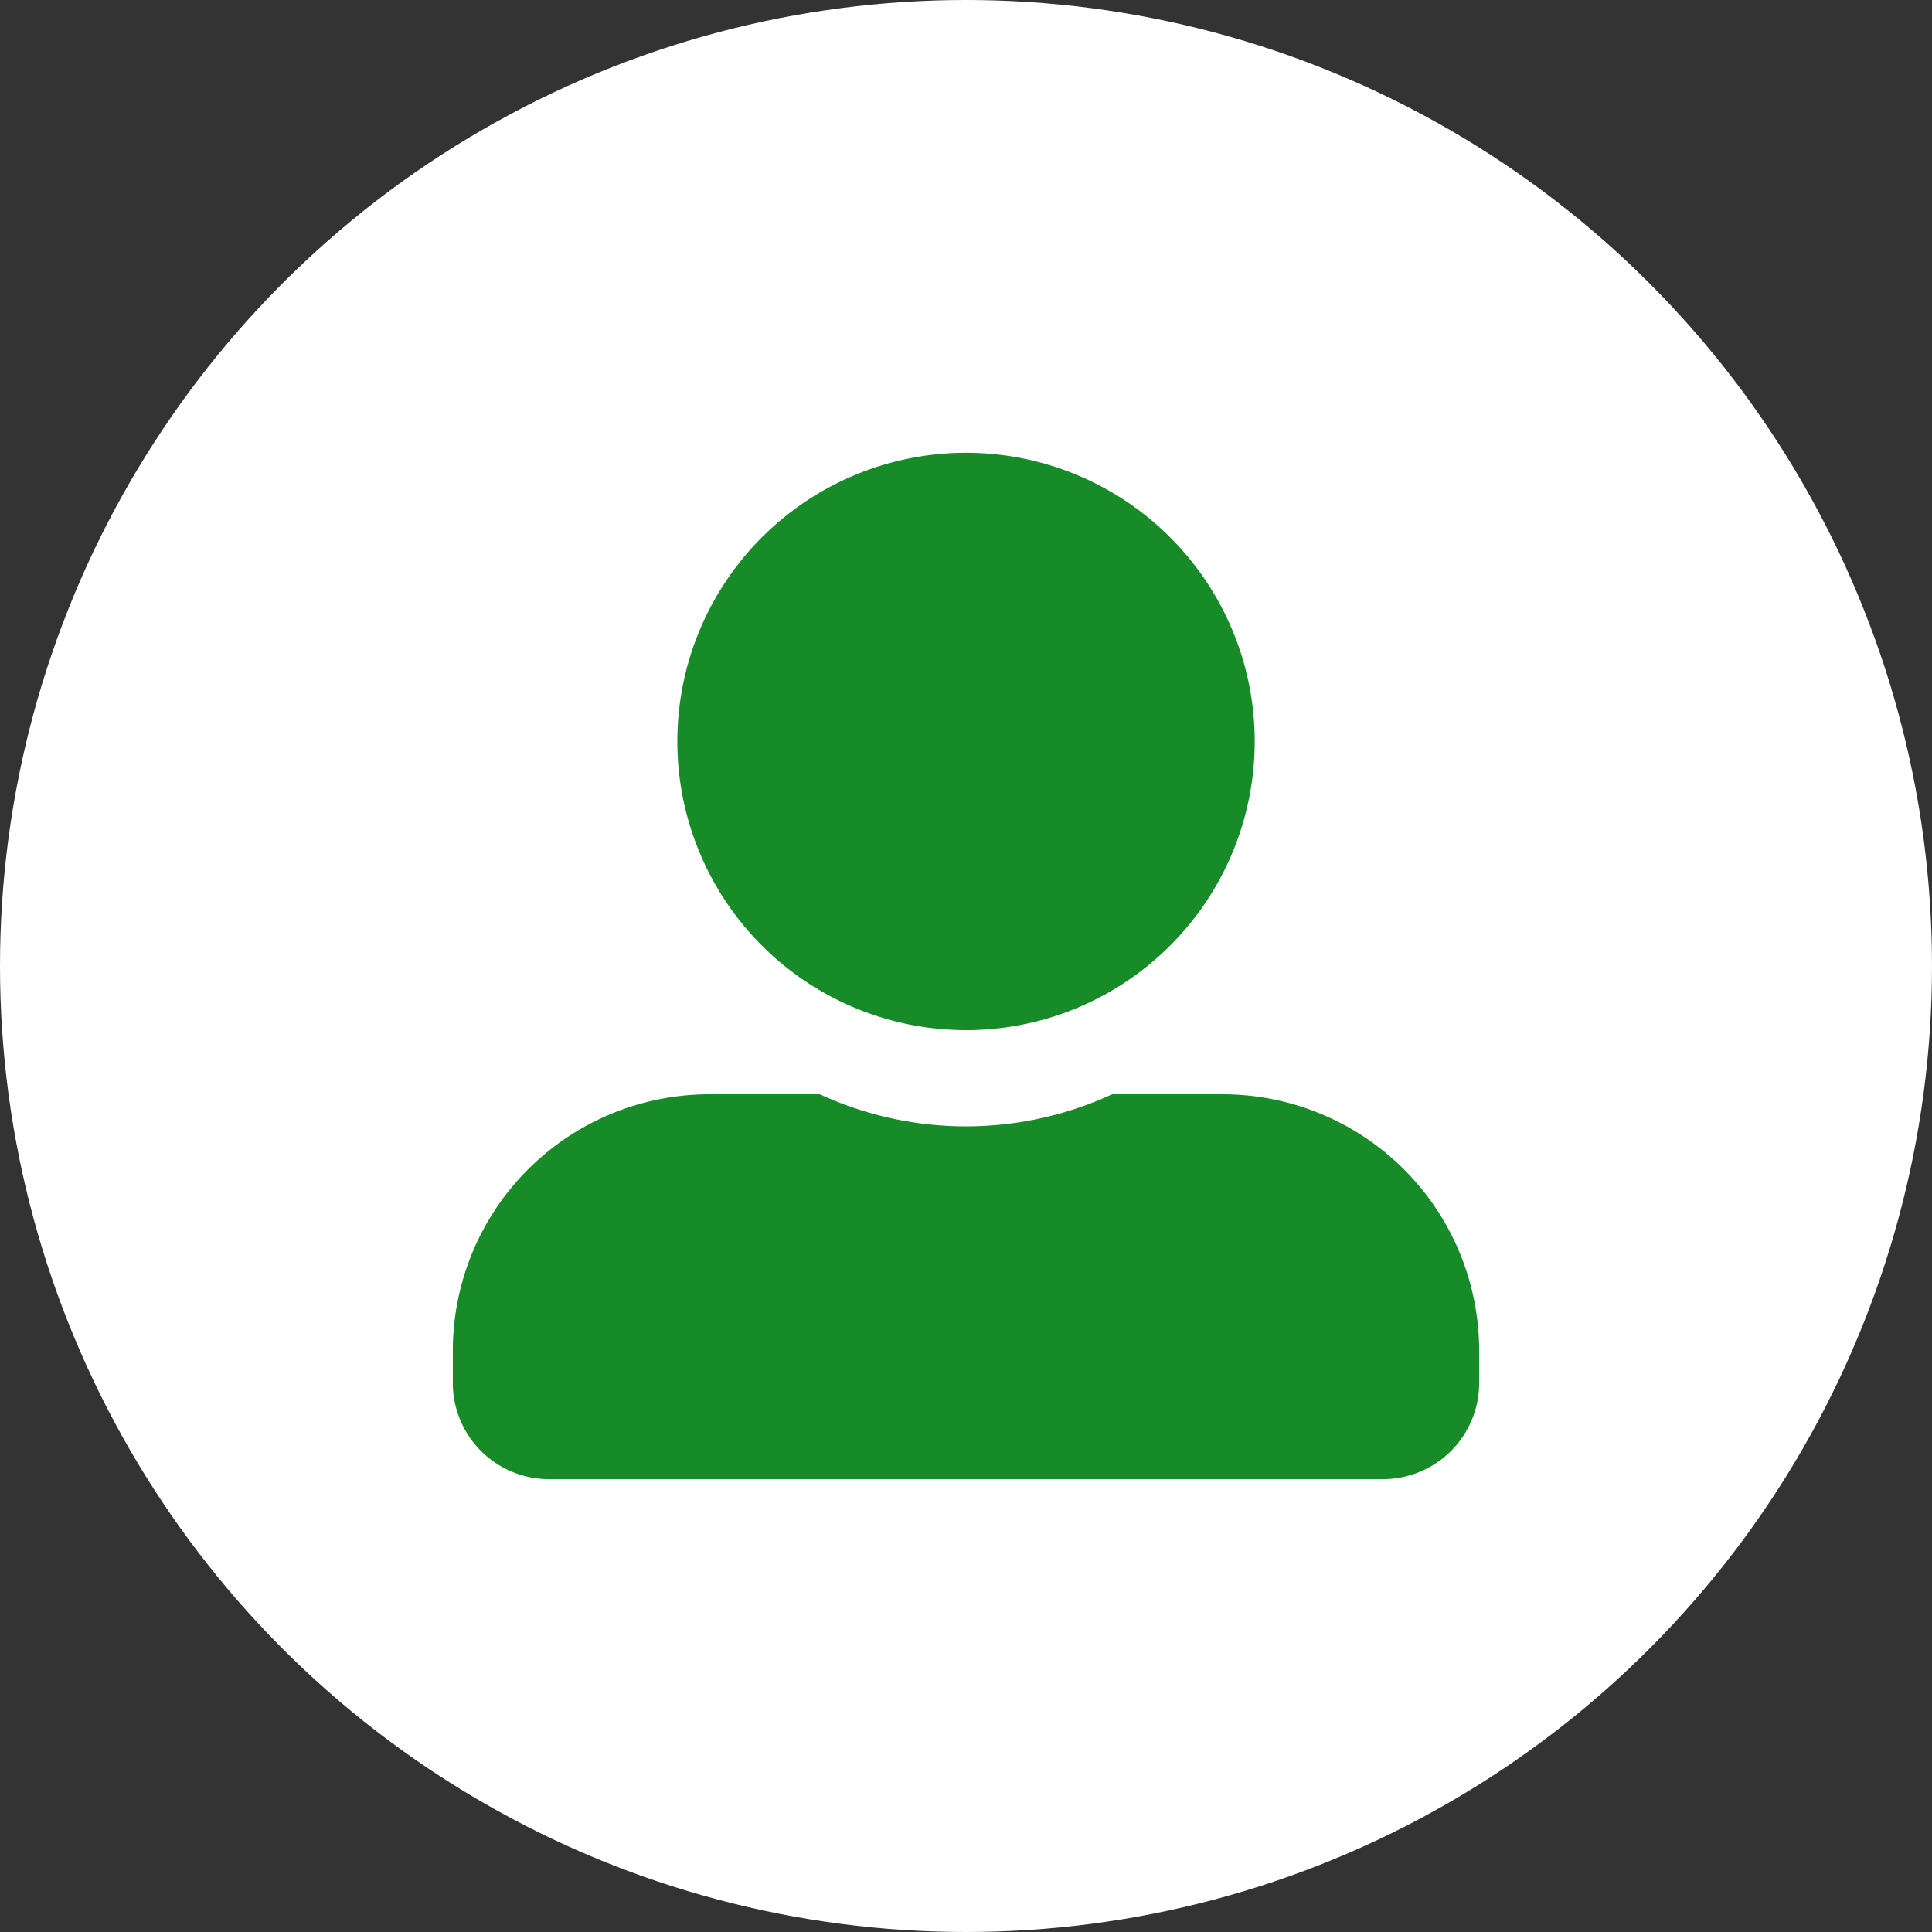 <svg xmlns="http://www.w3.org/2000/svg" viewBox="0 0 64 64">
  <rect x="0" y="0" width="64" height="64" fill="#333333" stroke="none"/>
  <defs>
    <style>
      .cls-1 {
        fill: #fff;
      }

      .cls-2 {
        fill: #188b29;
      }
    </style>
  </defs>
  <g id="Group_10" data-name="Group 10" transform="translate(-128 -80)">
    <circle id="AppLogo" class="cls-1" cx="32" cy="32" r="32" transform="translate(128 80)"/>
    <path id="Path_3" data-name="Path 3" class="cls-2" d="M17,19.125A9.563,9.563,0,1,0,7.438,9.563,9.565,9.565,0,0,0,17,19.125Zm8.5,2.125H21.841a11.56,11.56,0,0,1-9.682,0H8.5A8.5,8.5,0,0,0,0,29.75v1.063A3.188,3.188,0,0,0,3.188,34H30.813A3.188,3.188,0,0,0,34,30.813V29.75A8.5,8.5,0,0,0,25.5,21.25Z" transform="translate(143 95)"/>
  </g>
</svg>
